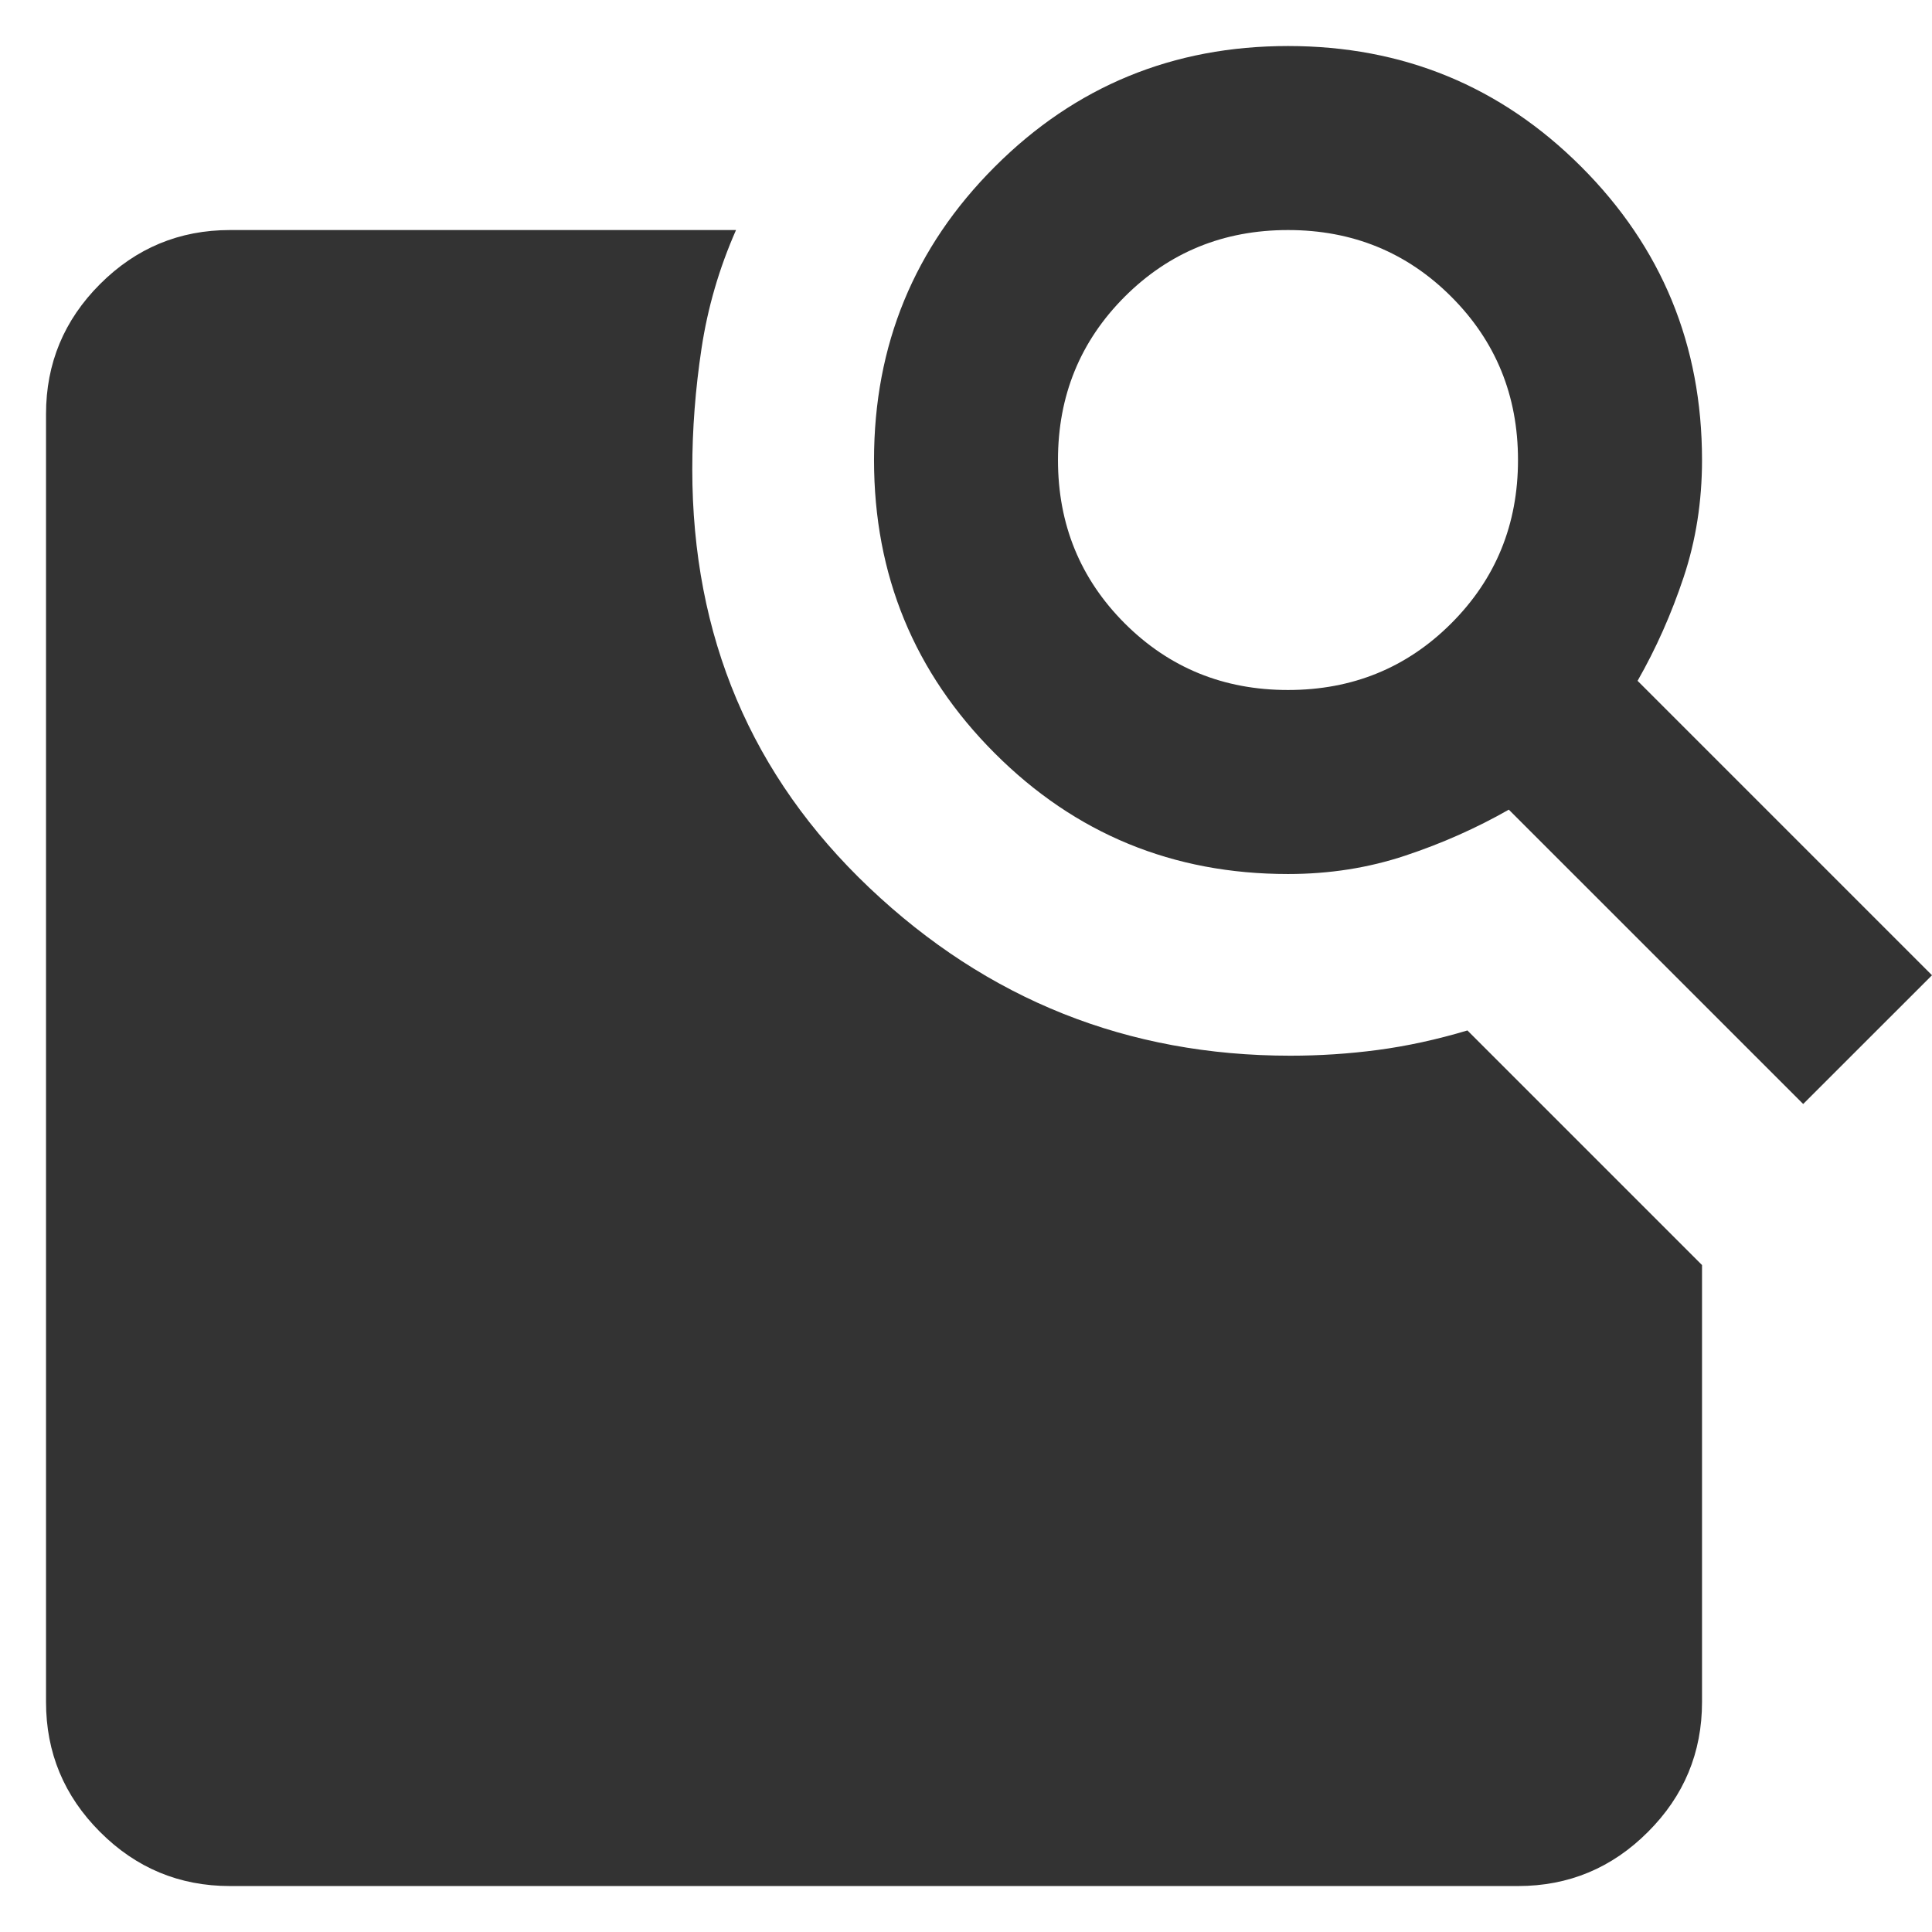 <svg width="28" height="28" viewBox="0 0 28 28" fill="none" xmlns="http://www.w3.org/2000/svg">
<path d="M23.733 9.867L28 14.134L26.133 16L21.867 11.734C21.4 12 20.9 12.223 20.367 12.4C19.833 12.578 19.267 12.667 18.667 12.667C17 12.667 15.583 12.084 14.417 10.917C13.25 9.75 12.667 8.334 12.667 6.667C12.667 5 13.25 3.584 14.417 2.417C15.583 1.25 17 0.667 18.667 0.667C20.333 0.667 21.75 1.25 22.917 2.417C24.083 3.584 24.667 5 24.667 6.667C24.667 7.267 24.578 7.834 24.4 8.367C24.222 8.9 24 9.4 23.733 9.867ZM18.667 10C19.6 10 20.389 9.678 21.033 9.034C21.678 8.389 22 7.6 22 6.667C22 5.734 21.678 4.945 21.033 4.3C20.389 3.656 19.6 3.334 18.667 3.334C17.733 3.334 16.945 3.656 16.3 4.3C15.656 4.945 15.333 5.734 15.333 6.667C15.333 7.6 15.656 8.389 16.3 9.034C16.945 9.678 17.733 10 18.667 10ZM3.333 27.334C2.6 27.334 1.972 27.073 1.45 26.55C0.928 26.028 0.667 25.4 0.667 24.667V6C0.667 5.267 0.928 4.639 1.45 4.117C1.972 3.595 2.6 3.334 3.333 3.334H10.667C10.422 3.889 10.256 4.461 10.167 5.05C10.078 5.639 10.033 6.223 10.033 6.8C10.033 9.223 10.889 11.245 12.6 12.867C14.311 14.489 16.345 15.3 18.7 15.3C19.122 15.3 19.544 15.273 19.967 15.217C20.389 15.161 20.822 15.067 21.267 14.934L24.667 18.334V24.667C24.667 25.4 24.406 26.028 23.883 26.55C23.361 27.073 22.733 27.334 22 27.334H3.333Z" fill="#333333"/>
</svg>
